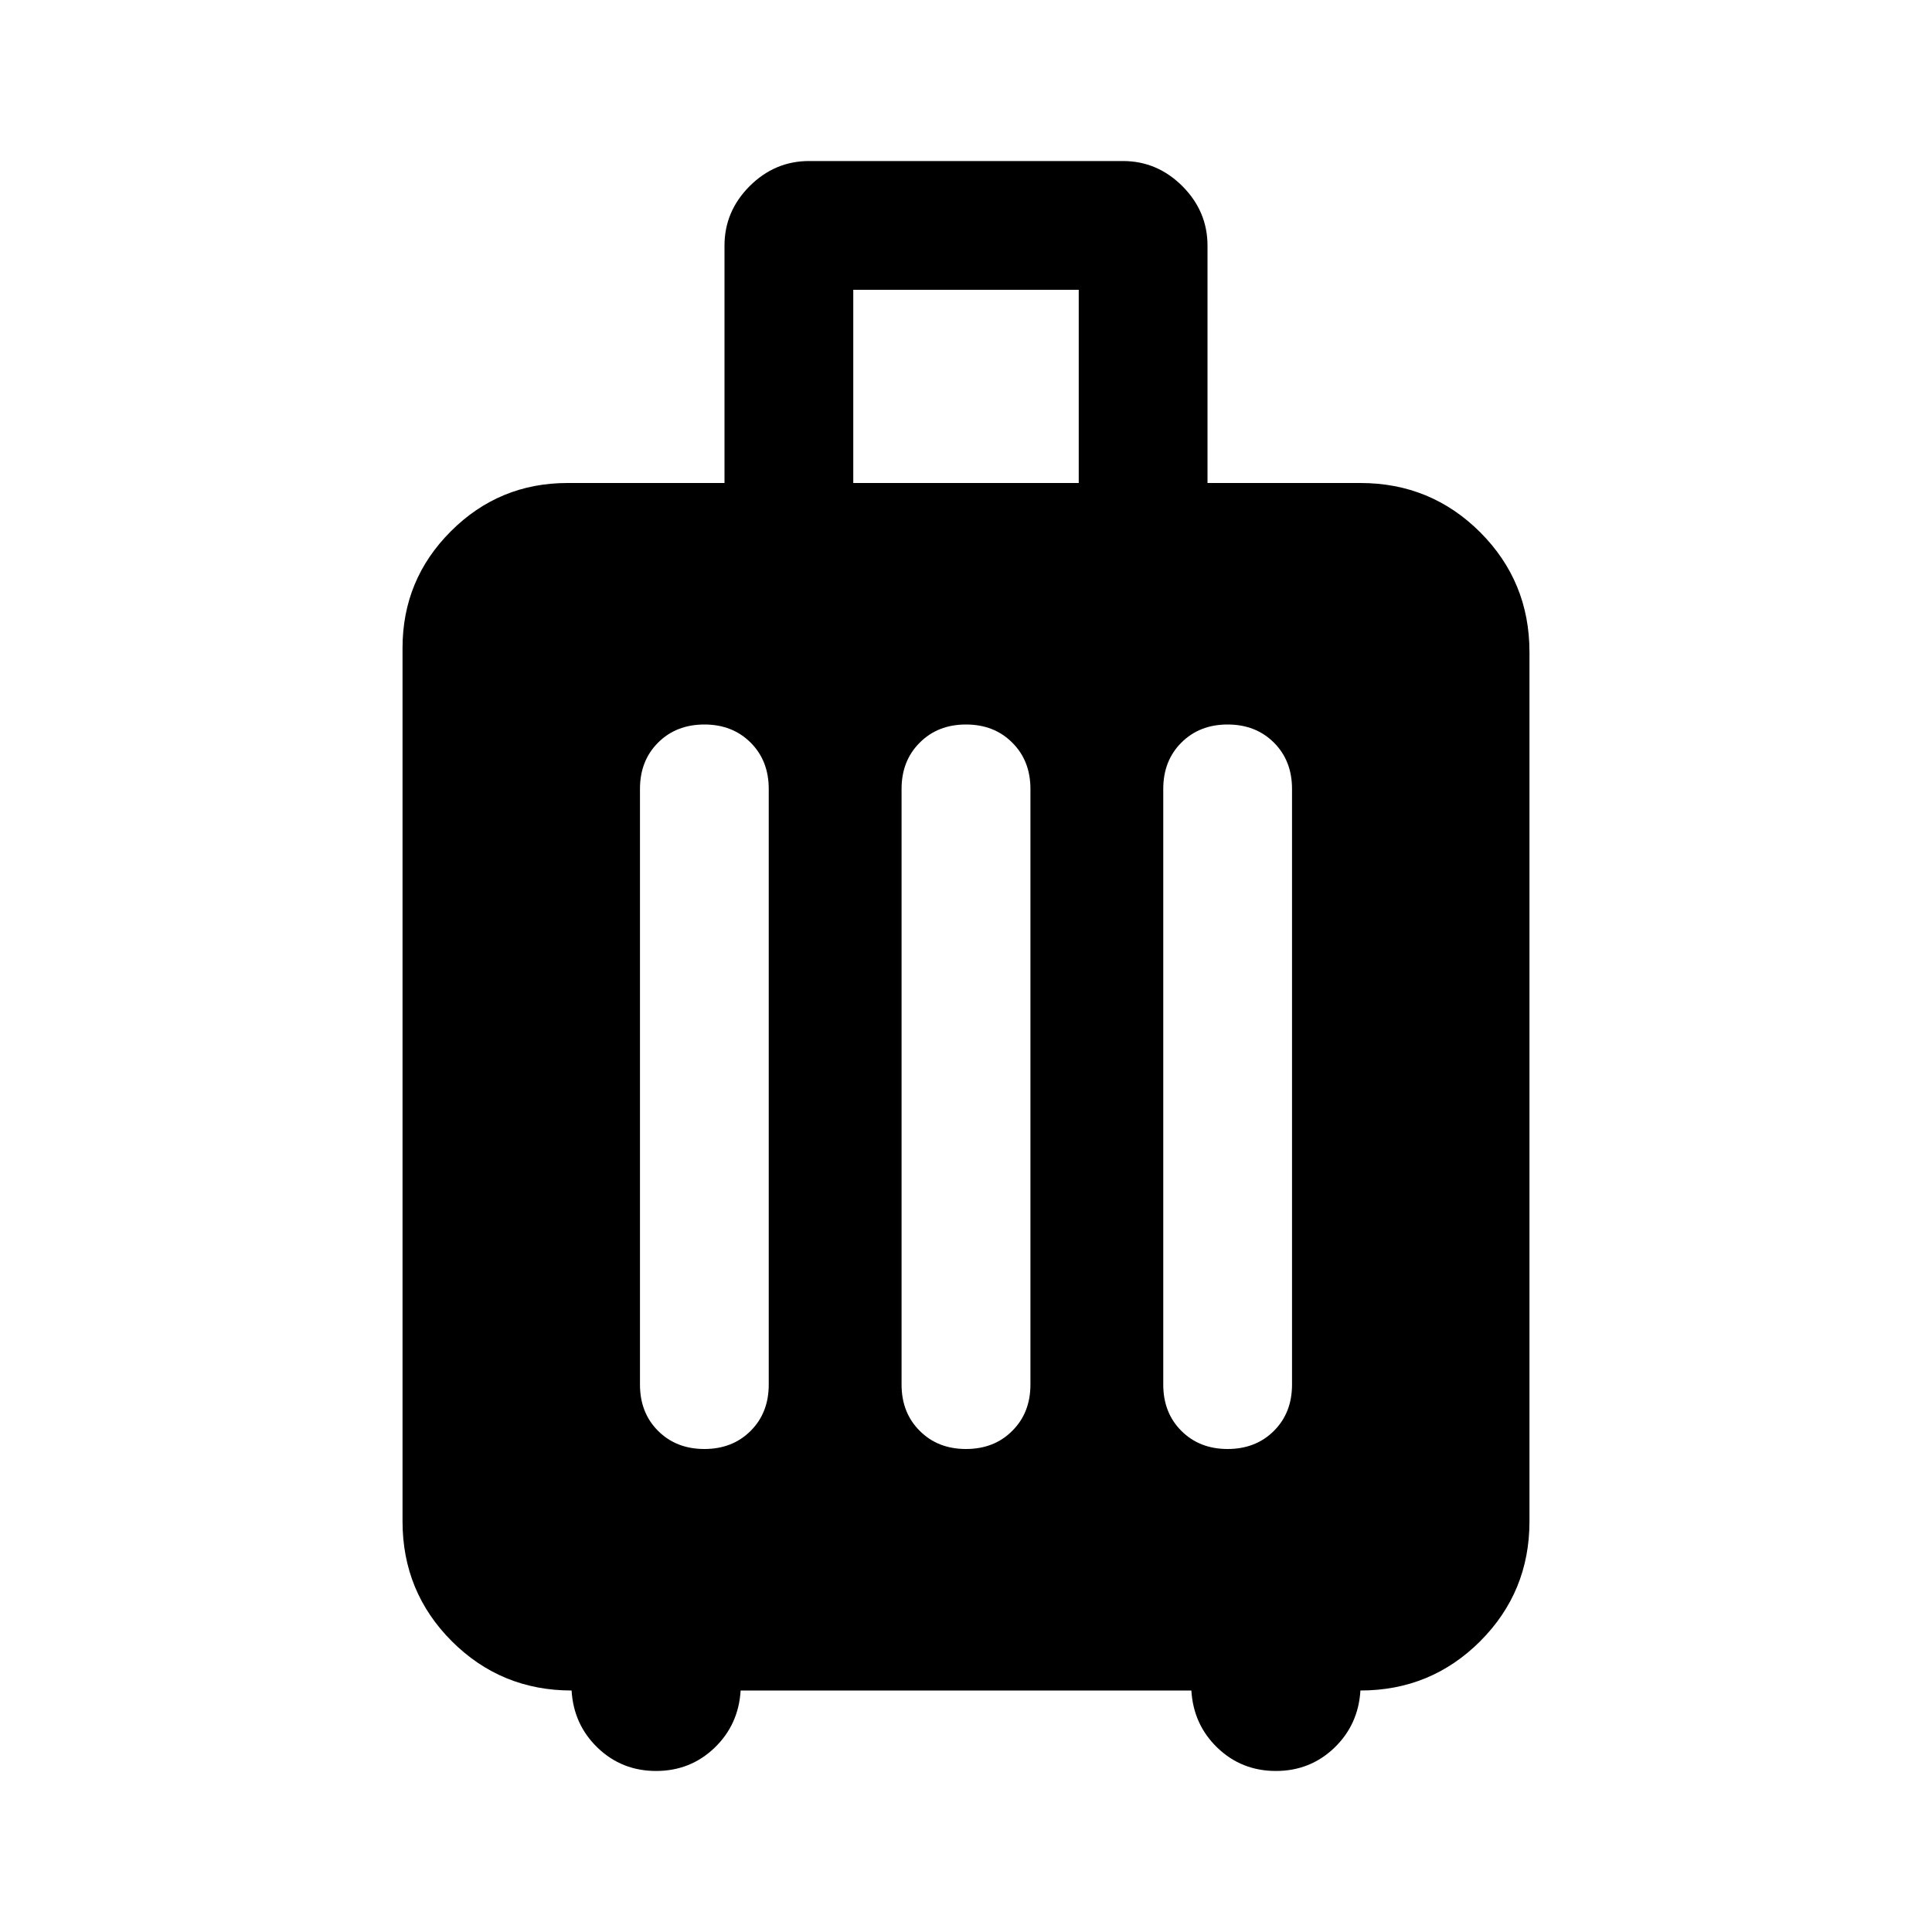 <svg xmlns="http://www.w3.org/2000/svg" height="20" width="20"><path d="M5.917 17.5q-.729 0-1.24-.51-.51-.511-.51-1.24V6.708q0-.708.5-1.208T5.875 5H7.5V2.542q0-.354.26-.615.261-.26.615-.26h3.25q.354 0 .615.26.26.261.26.615V5h1.583q.729 0 1.24.51.51.511.51 1.24v9q0 .729-.51 1.24-.511.51-1.24.51-.021.354-.271.594-.25.239-.604.239t-.604-.239q-.25-.24-.271-.594H7.667q-.021.354-.271.594-.25.239-.604.239t-.604-.239q-.25-.24-.271-.594ZM8.833 5h2.334V3H8.833Zm-2.208 9.333q0 .292.187.479Q7 15 7.292 15q.291 0 .479-.188.187-.187.187-.479V8.167q0-.292-.187-.479-.188-.188-.479-.188-.292 0-.48.188-.187.187-.187.479Zm2.708 0q0 .292.188.479Q9.708 15 10 15t.479-.188q.188-.187.188-.479V8.167q0-.292-.188-.479Q10.292 7.5 10 7.5t-.479.188q-.188.187-.188.479Zm2.709 0q0 .292.187.479.188.188.479.188.292 0 .48-.188.187-.187.187-.479V8.167q0-.292-.187-.479Q13 7.5 12.708 7.5q-.291 0-.479.188-.187.187-.187.479Z"/></svg>